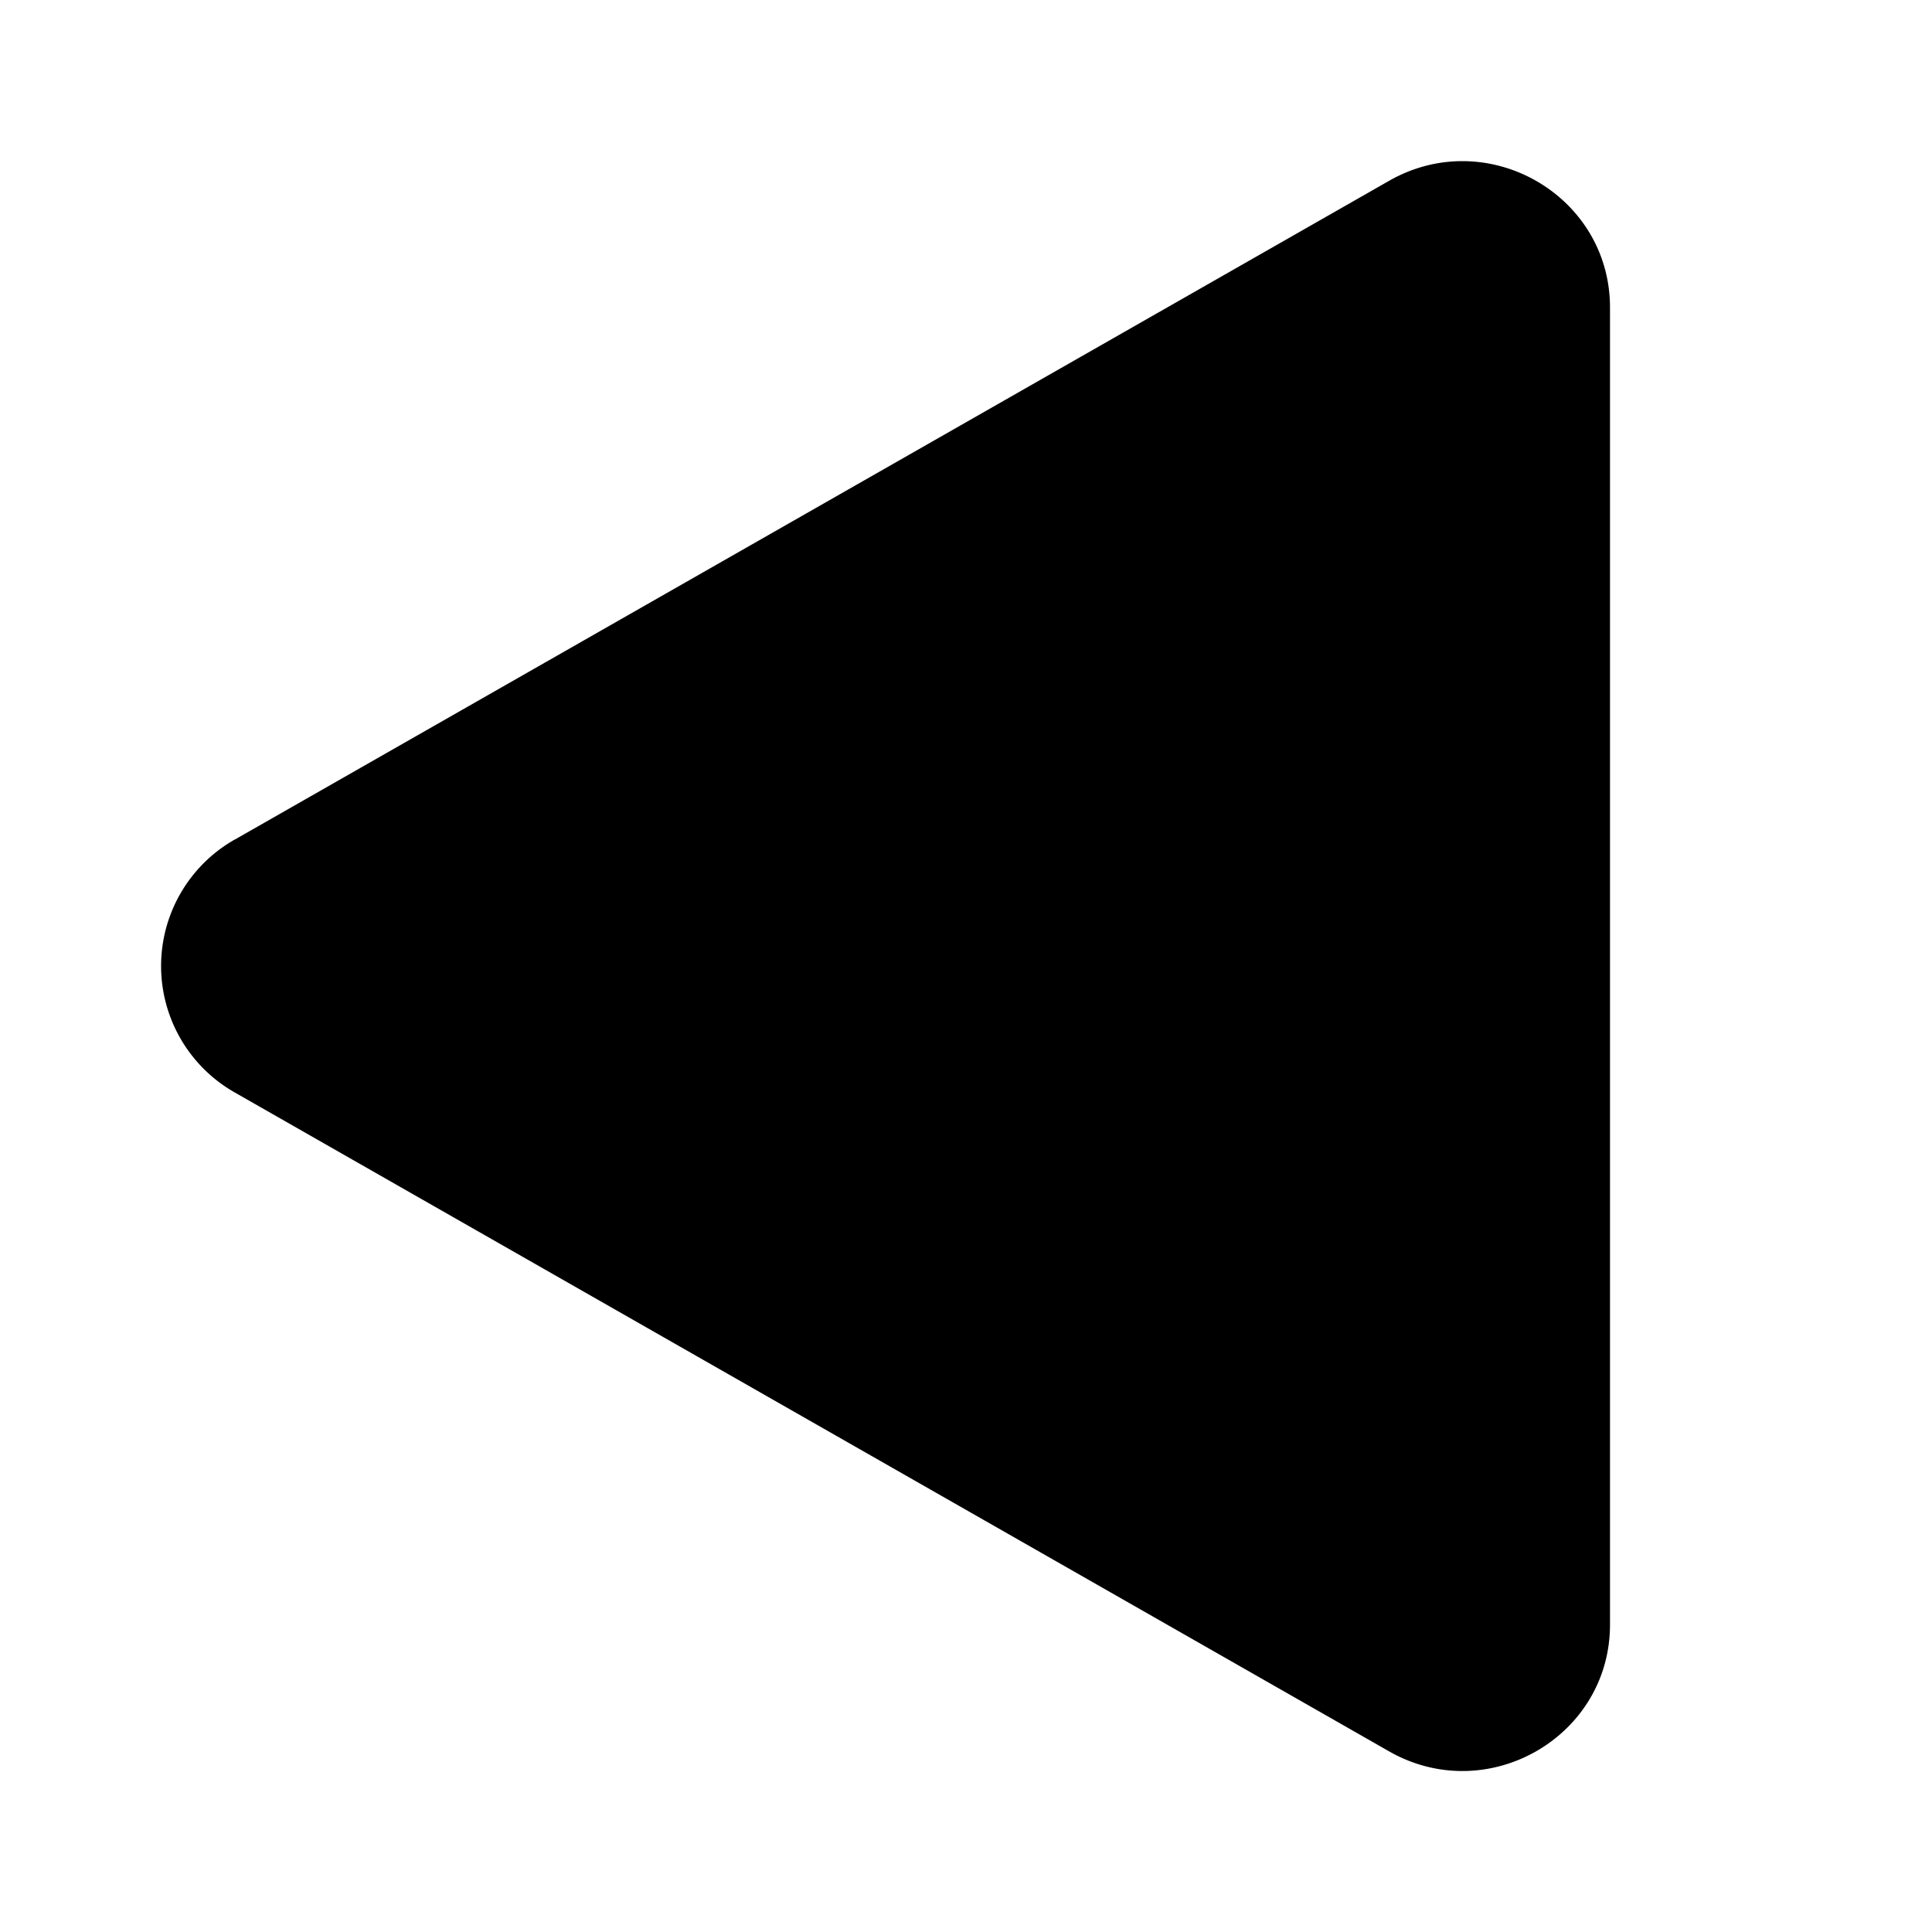 <svg xmlns="http://www.w3.org/2000/svg" width="12" height="12" viewBox="0 0 12 12"><path d="M1.459 5.214a.903.903 0 0 0 0 1.572l7.169 4.092c.61.348 1.372-.089 1.372-.787V1.91c0-.698-.762-1.135-1.372-.787l-7.17 4.092Z"/></svg>